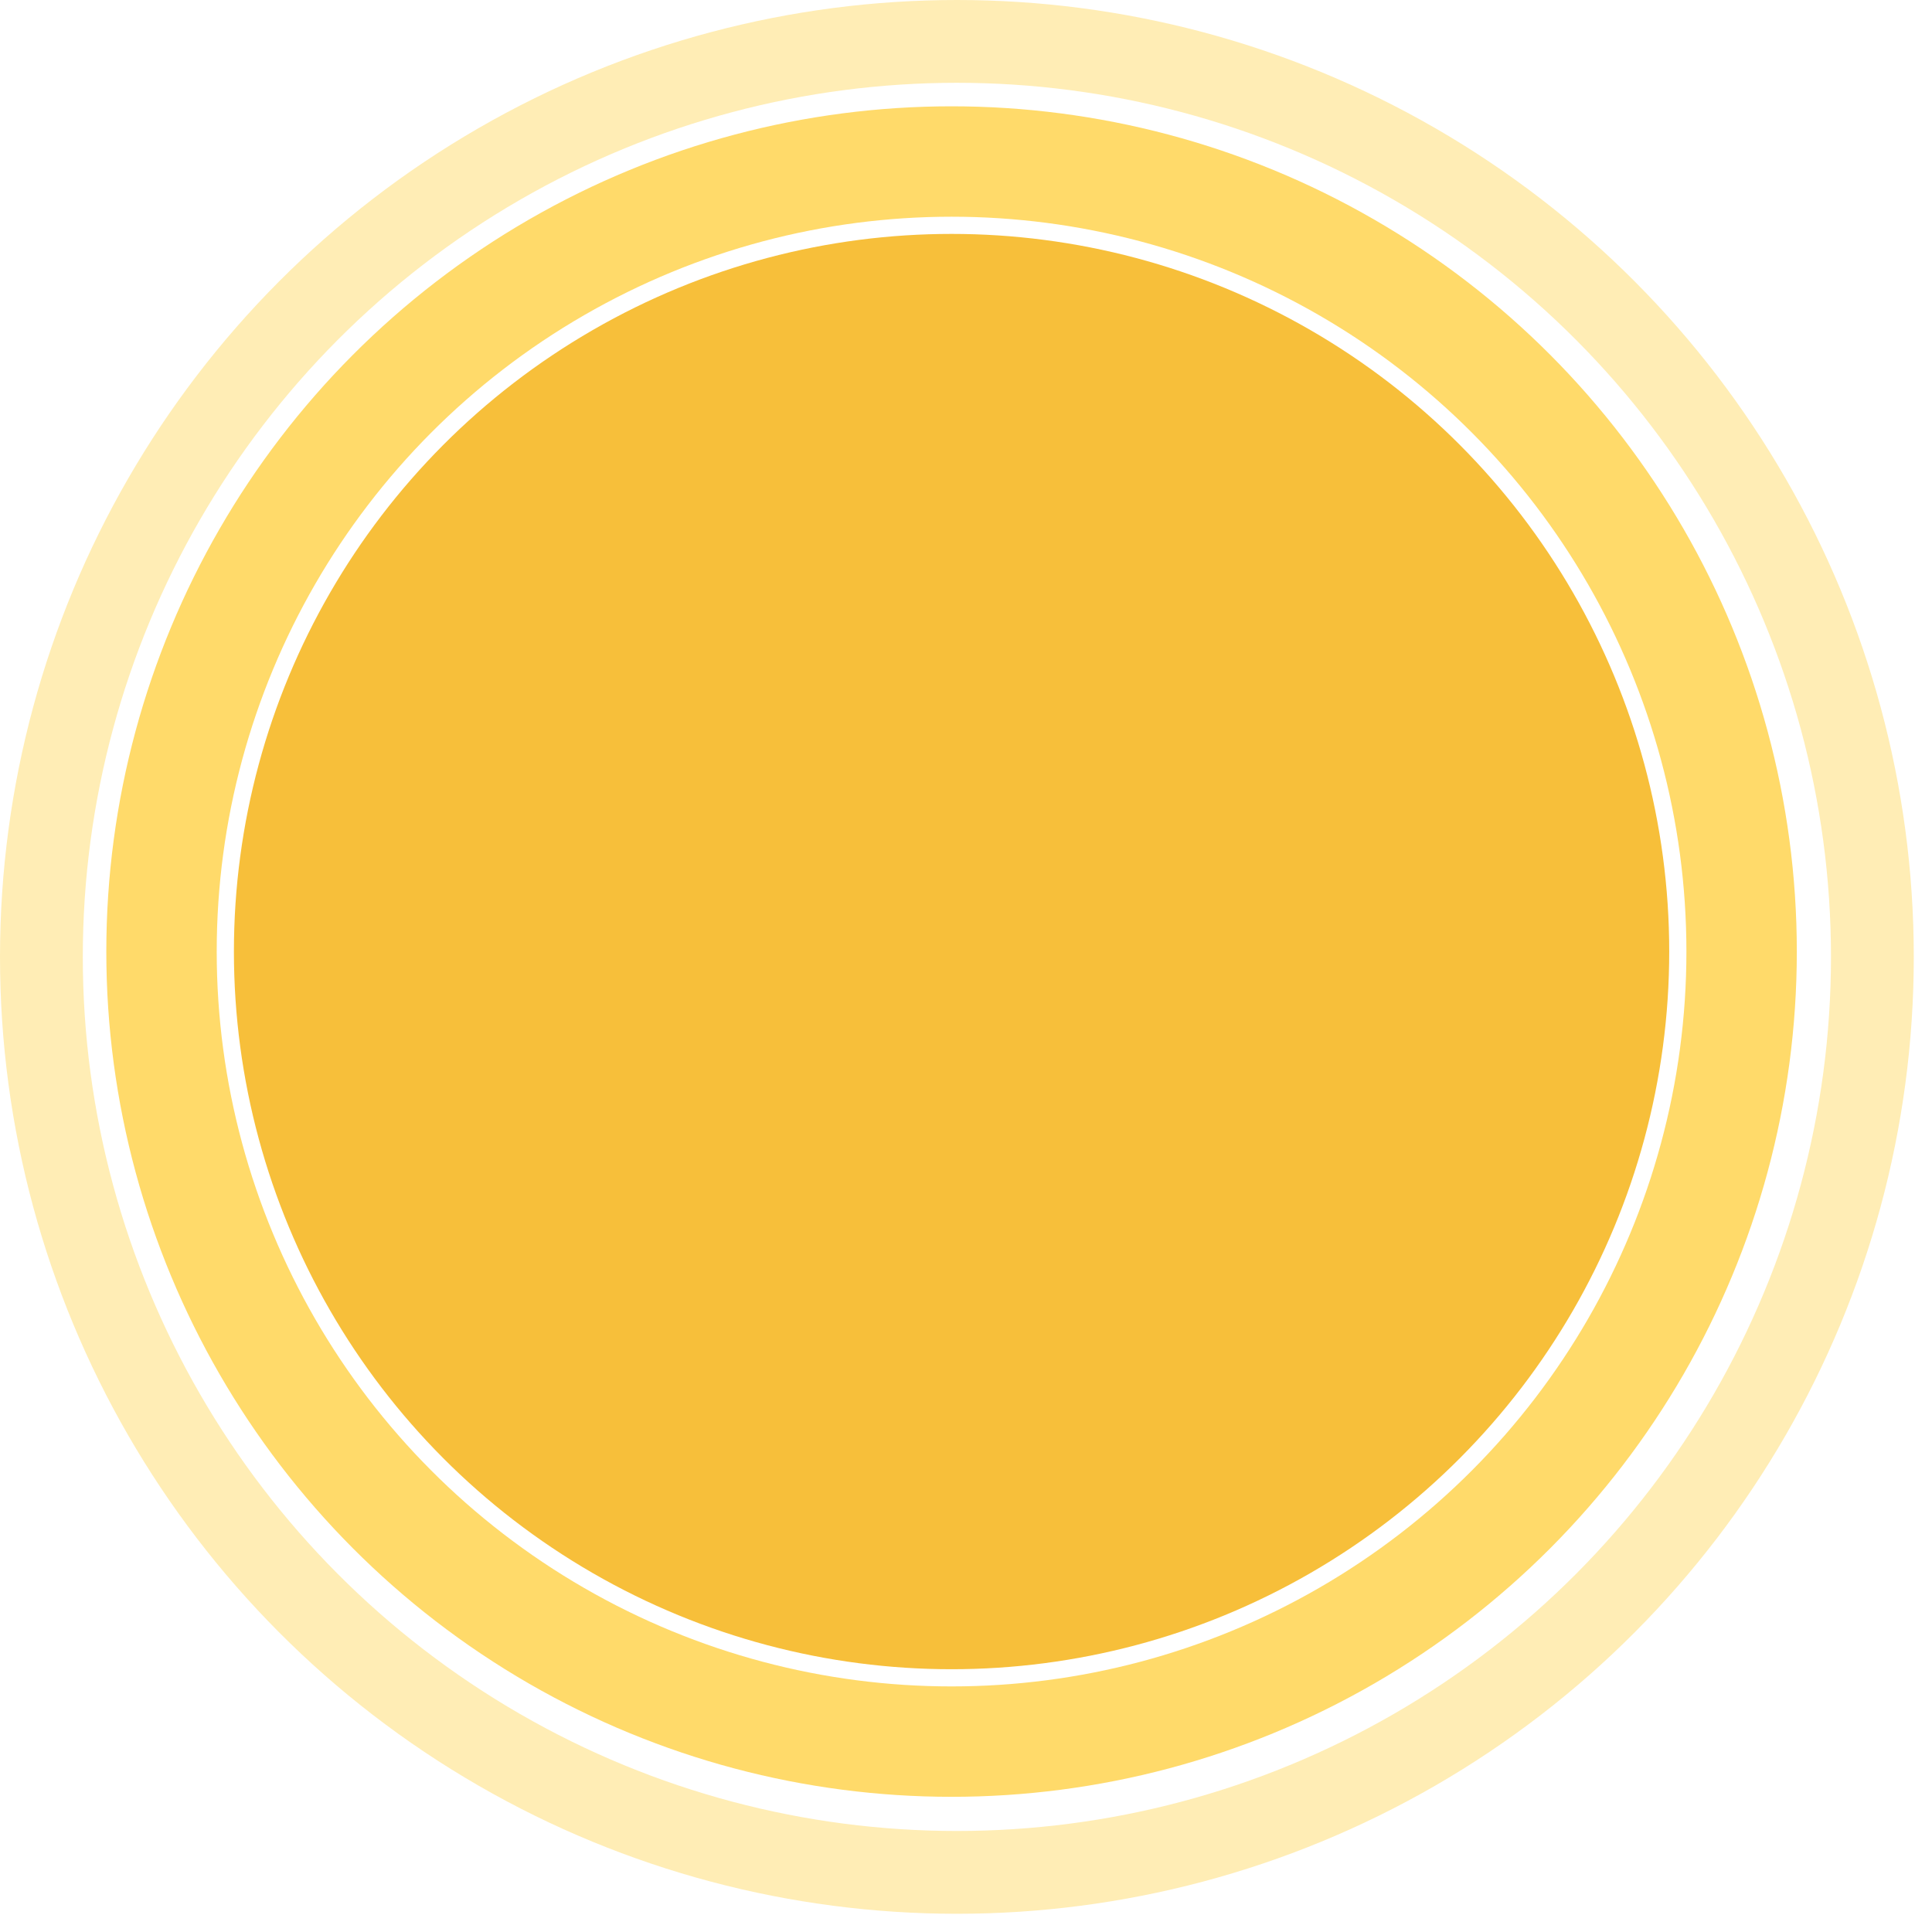 <svg width="70" height="70" viewBox="0 0 70 70" fill="none" xmlns="http://www.w3.org/2000/svg">
<circle cx="34.67" cy="34.67" r="33.17" stroke="#FFC108" stroke-opacity="0.3" stroke-width="3"/>
<circle cx="34.477" cy="34.477" r="28.625" stroke="#FFC208" stroke-opacity="0.6" stroke-width="4"/>
<circle cx="34.477" cy="34.477" r="26.002" fill="#F7BF3A"/>
</svg>

